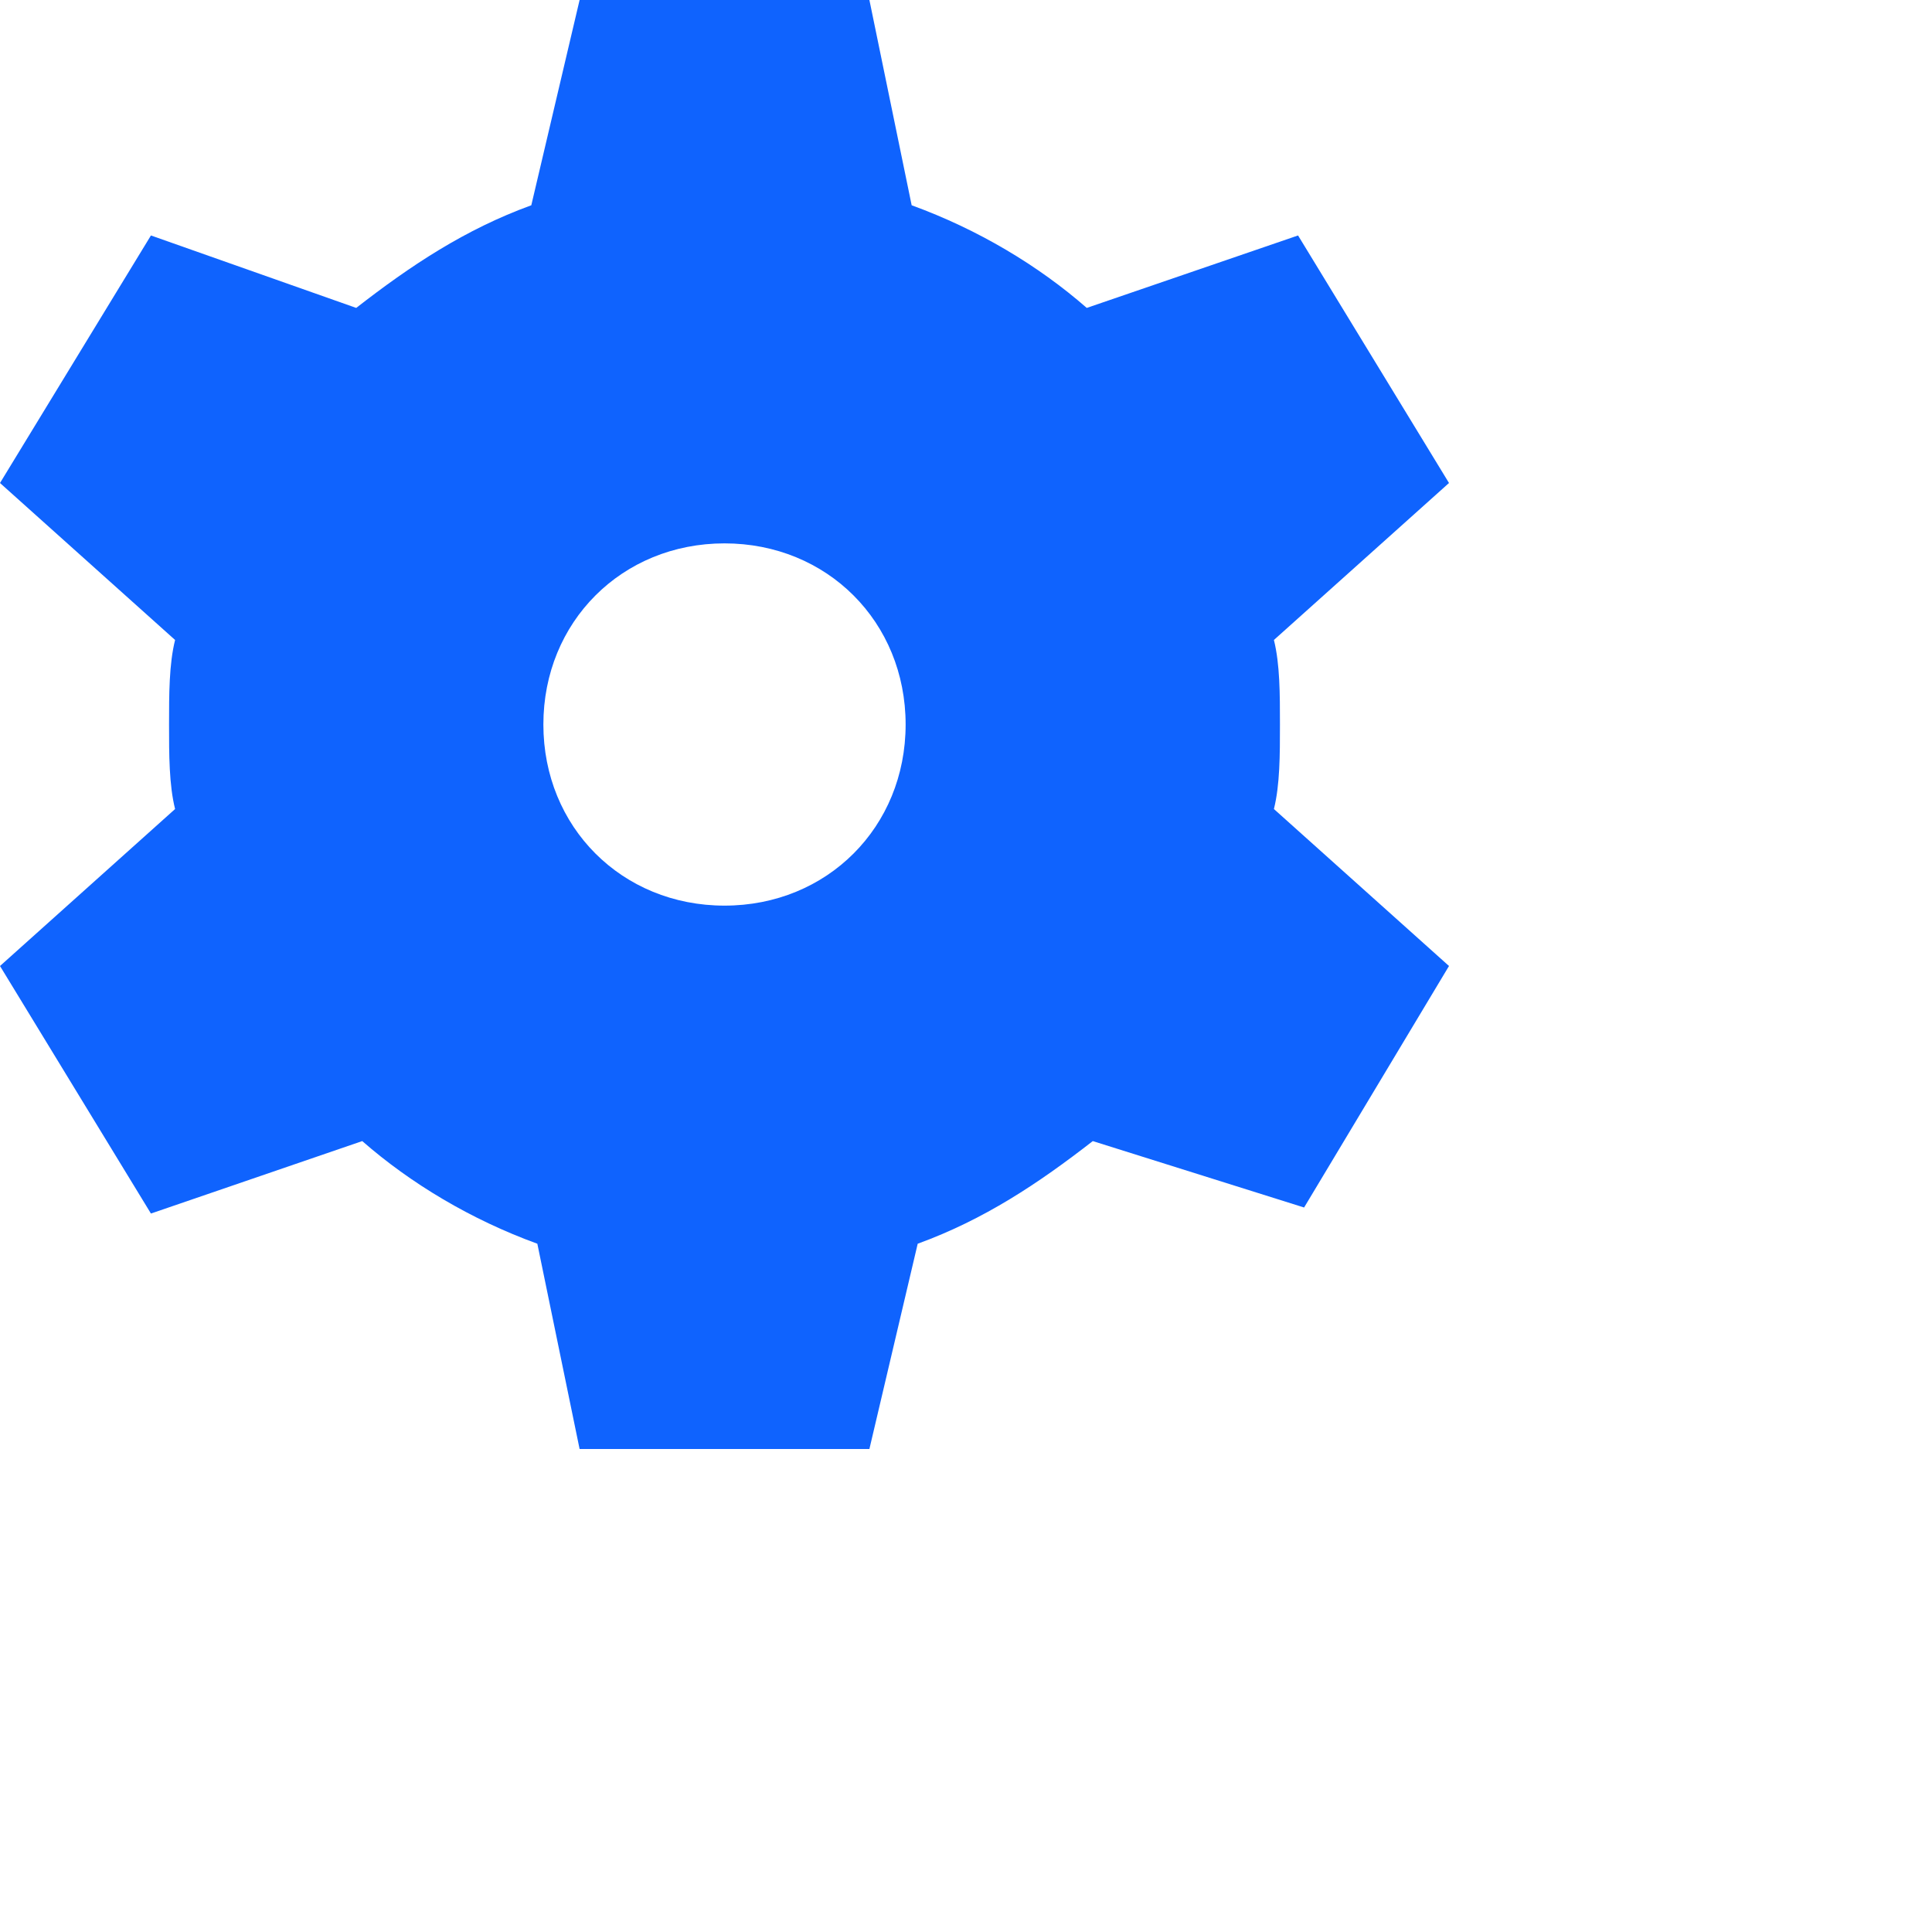 <svg id="icon" xmlns="http://www.w3.org/2000/svg" fill="#0f63fe" width="24" height="24" viewBox="0 0 32 32" fill-rule="evenodd"><path d="M21.2 12c0-.5 0-1-.1-1.4L24 8l-2.5-4.1L18 5.1c-.8-.7-1.8-1.3-2.9-1.7L14.4 0H9.6l-.8 3.4c-1.1.4-2 1-2.9 1.7L2.5 3.9 0 8l2.9 2.6c-.1.4-.1.9-.1 1.4 0 .5 0 1 .1 1.4L0 16l2.5 4.1L6 18.9c.8.7 1.8 1.3 2.9 1.7l.7 3.4h4.8l.8-3.4c1.1-.4 2-1 2.9-1.7l3.5 1.1 2.4-4-2.9-2.6c.1-.4.1-.9.1-1.4zM12 15c-1.7 0-3-1.3-3-3s1.3-3 3-3 3 1.3 3 3-1.3 3-3 3z"></path></svg>